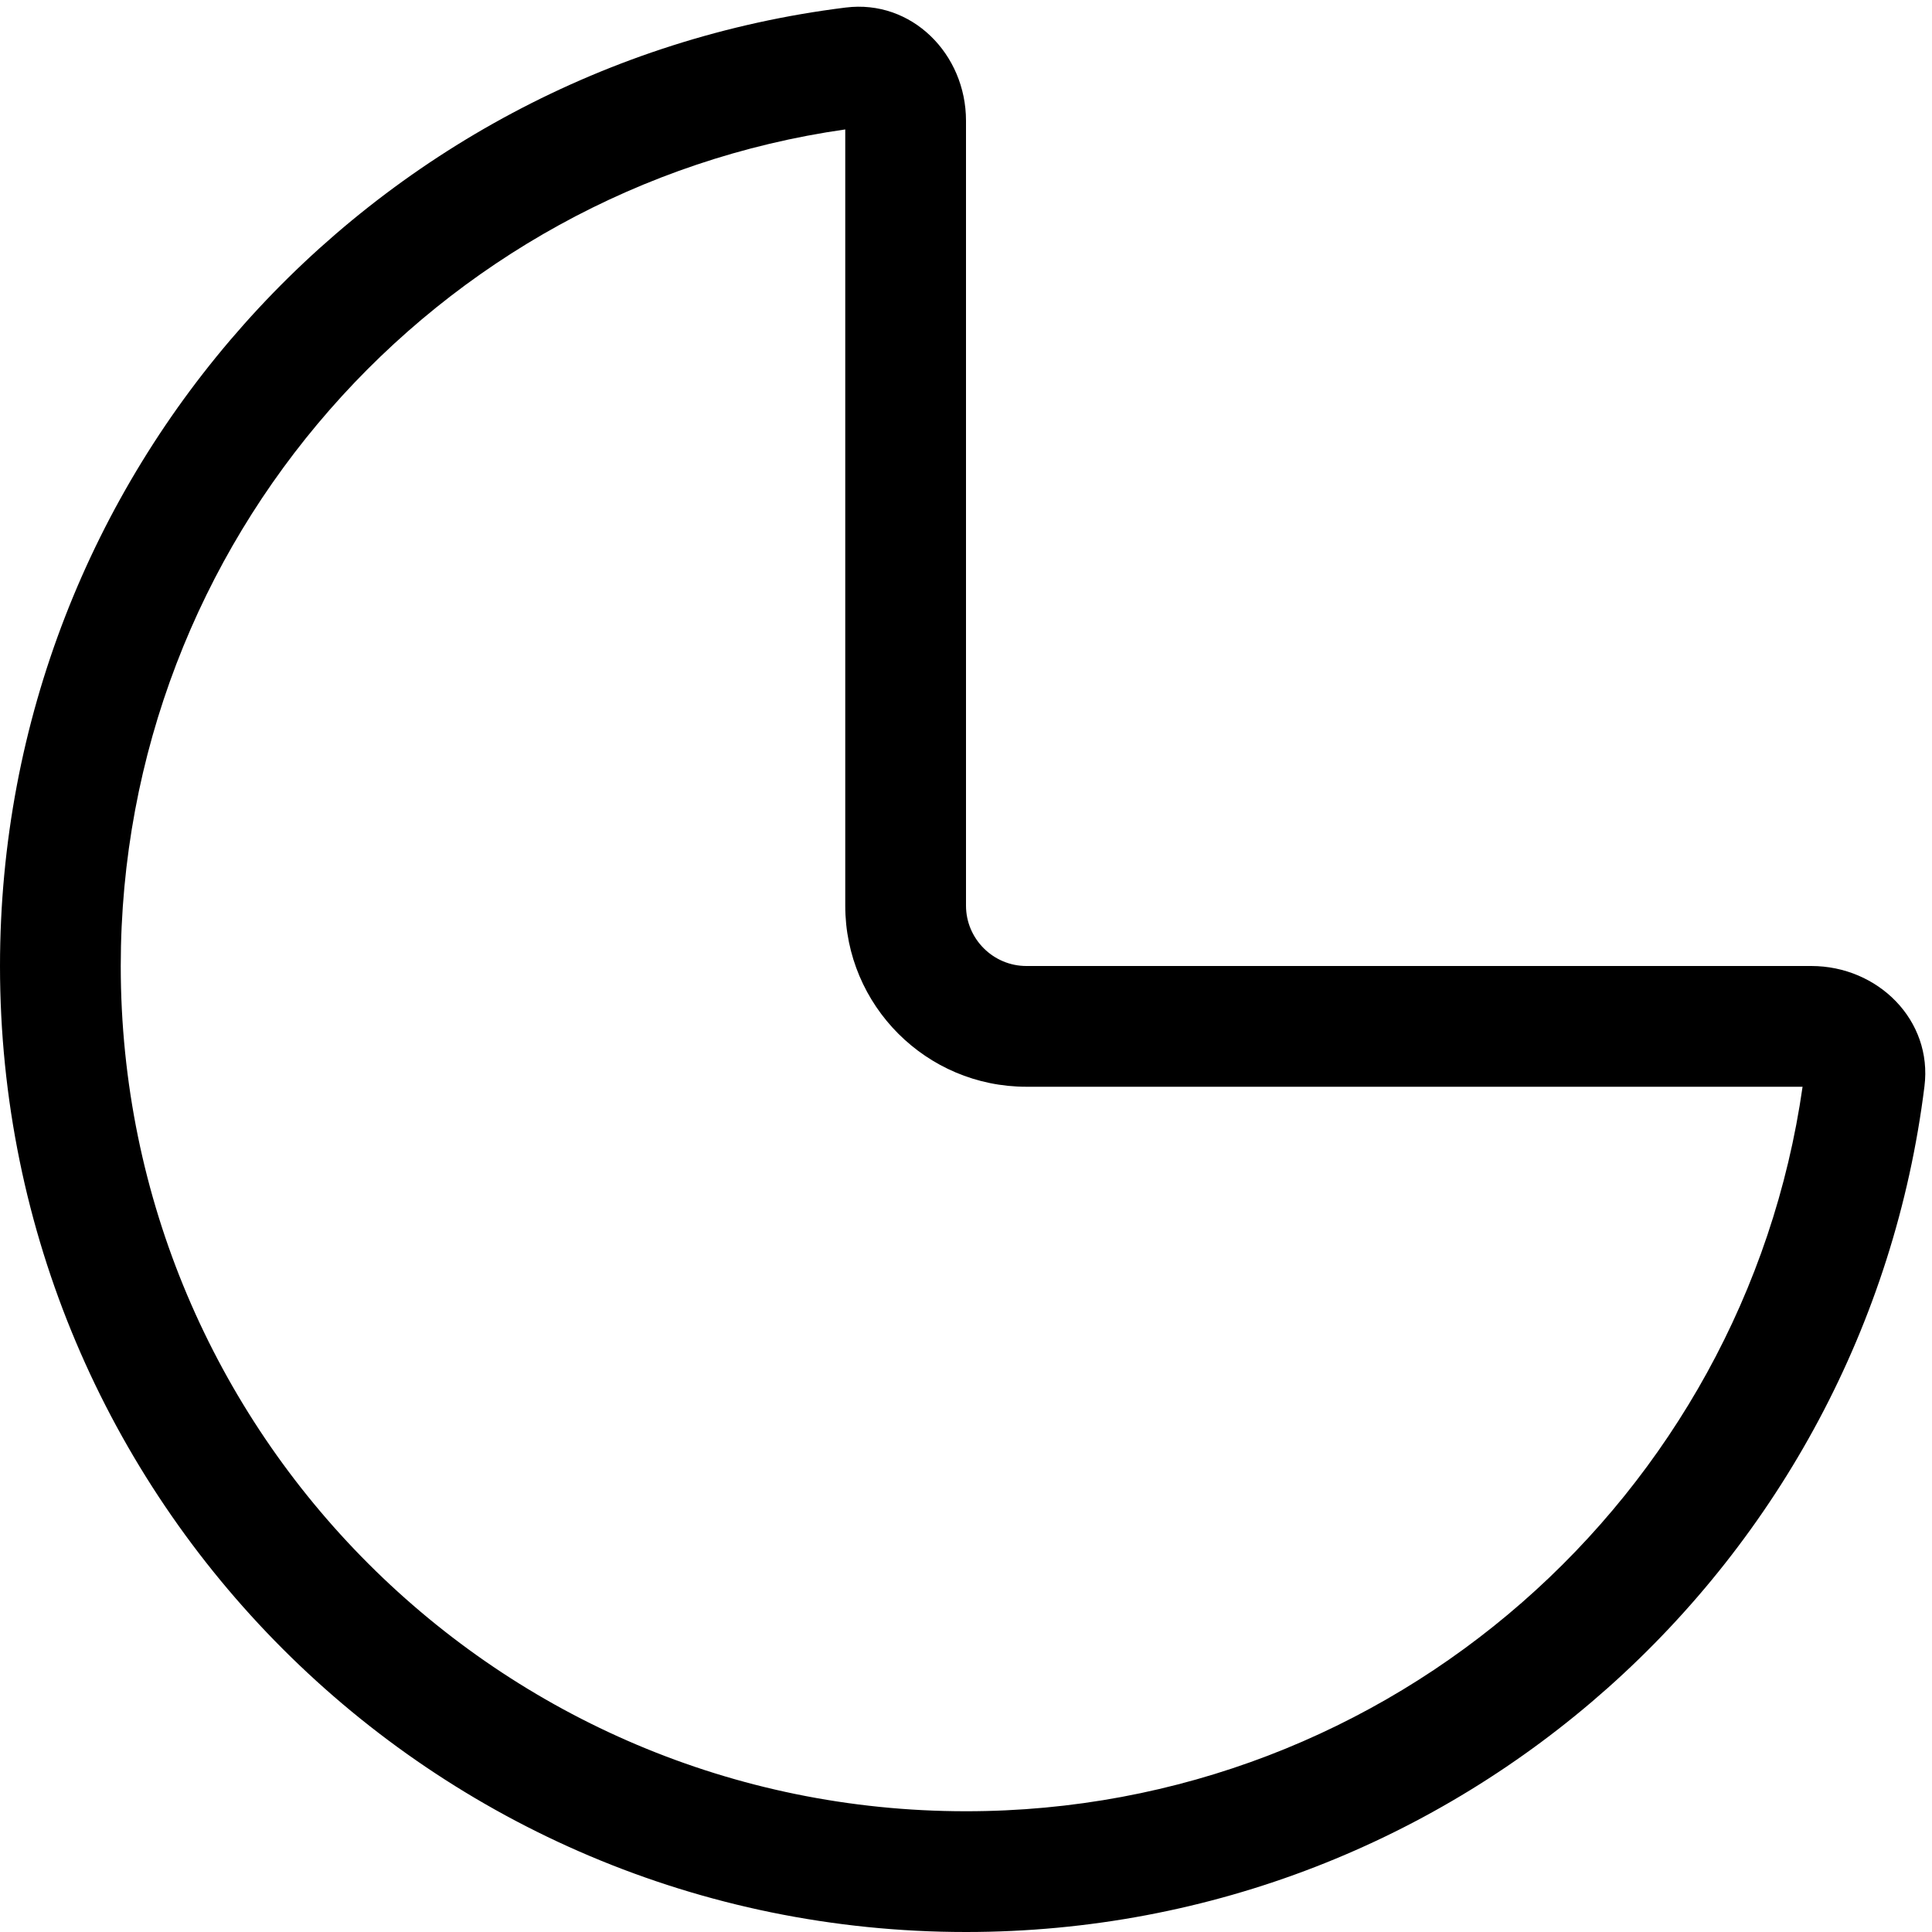 <svg fill="currentColor" xmlns="http://www.w3.org/2000/svg" viewBox="0 0 512 512"><!--! Font Awesome Pro 7.0.1 by @fontawesome - https://fontawesome.com License - https://fontawesome.com/license (Commercial License) Copyright 2025 Fonticons, Inc. --><path fill="currentColor" d="M224 34.3C115.5 49.8 32 143.2 32 256 32 379.7 132.3 480 256 480 368.8 480 462.2 396.5 477.7 288L272 288c-26.5 0-48-21.5-48-48l0-205.7zM224.1 2C241.6-.2 256 14.3 256 32l0 208c0 8.8 7.2 16 16 16l208 0C497.7 256 512.2 270.4 510 287.9 494.3 414.2 386.6 512 256 512 114.6 512 0 397.4 0 256 0 125.4 97.8 17.7 224.1 2z"/></svg>